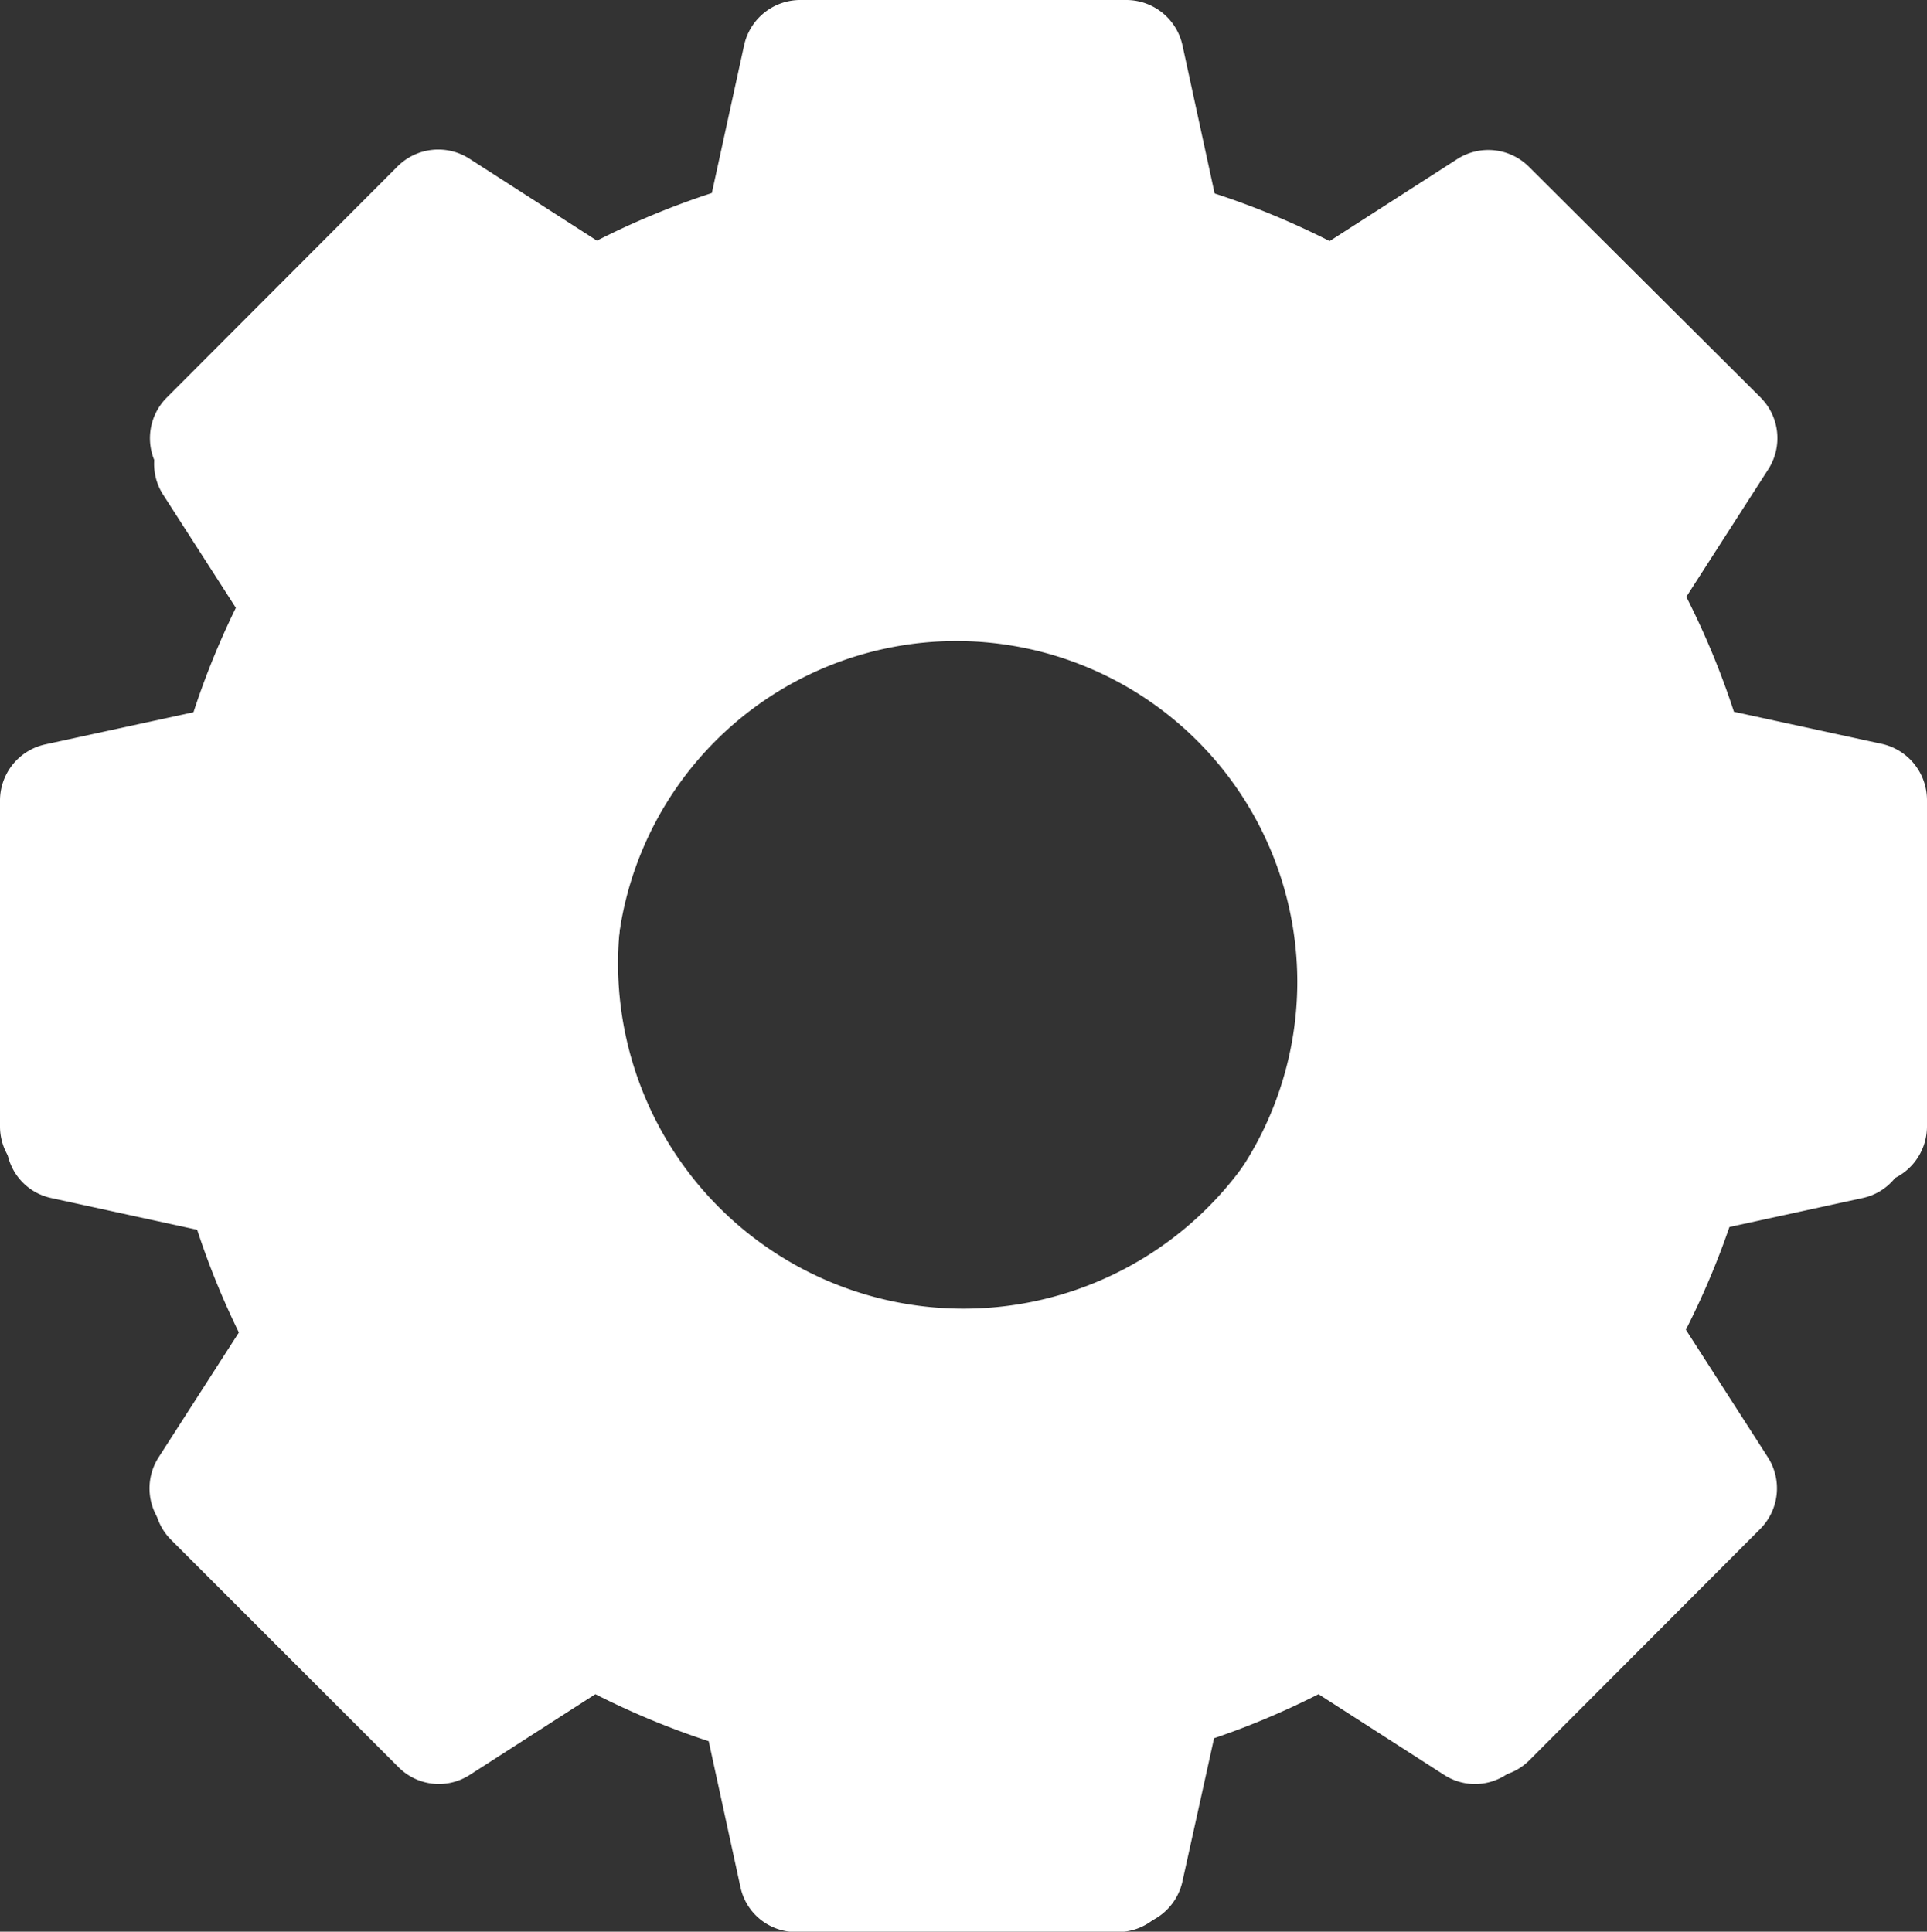 <svg xmlns="http://www.w3.org/2000/svg" width="22" height="22.058" viewBox="0 0 22 22.058">
  <rect x="0" y="0" width="22" height="22.058" fill="#333333" stroke="none"/>
  <g id="Vector_Smart_Object" data-name="Vector Smart Object" transform="translate(0.072 0.36)">
    <g id="Vector_Smart_Object-2" data-name="Vector Smart Object" transform="translate(0 0)">
      <path id="Path_7536" data-name="Path 7536" d="M21.188,8.379,19.52,8.016a9.078,9.078,0,0,0-.537-1.294l.923-1.436a.649.649,0,0,0-.087-.809l-2.6-2.6a.649.649,0,0,0-.809-.087l-1.436.923a9.078,9.078,0,0,0-1.294-.537L13.32.511A.648.648,0,0,0,12.686,0H9.012a.648.648,0,0,0-.634.511L8.016,2.178a9.078,9.078,0,0,0-1.294.537L5.286,1.792a.649.649,0,0,0-.809.087l-2.6,2.6a.649.649,0,0,0-.087.809l.923,1.436a9.078,9.078,0,0,0-.537,1.294L.511,8.379A.648.648,0,0,0,0,9.012v3.674a.648.648,0,0,0,.511.634l1.668.363a9.078,9.078,0,0,0,.537,1.294l-.923,1.436a.649.649,0,0,0,.087.809l2.6,2.6a.649.649,0,0,0,.809.087l1.436-.923a9.083,9.083,0,0,0,1.294.537l.363,1.668a.648.648,0,0,0,.634.511h3.674a.648.648,0,0,0,.634-.511l.363-1.668a9.083,9.083,0,0,0,1.294-.537l1.436.923a.648.648,0,0,0,.809-.087l2.6-2.6a.649.649,0,0,0,.087-.809l-.923-1.436a9.078,9.078,0,0,0,.537-1.294l1.668-.363a.648.648,0,0,0,.511-.634V9.012A.648.648,0,0,0,21.188,8.379Zm-6.449,2.471a3.89,3.89,0,1,1-3.89-3.89A3.895,3.895,0,0,1,14.739,10.849Z" fill="#fff"/>
    </g>
    <path id="Color_Overlay" data-name="Color Overlay" d="M9.137,22a.657.657,0,0,1-.642-.518l-.367-1.691a9.234,9.234,0,0,1-1.312-.544l-1.456.936a.657.657,0,0,1-.82-.089L1.9,17.461a.657.657,0,0,1-.089-.82l.936-1.456a9.176,9.176,0,0,1-.544-1.312L.518,13.505A.657.657,0,0,1,0,12.863V9.138A.657.657,0,0,1,.518,8.5l1.691-.367a9.207,9.207,0,0,1,.544-1.313L1.816,5.359a.657.657,0,0,1,.089-.82L4.539,1.9a.657.657,0,0,1,.82-.088l1.456.936a9.167,9.167,0,0,1,1.312-.544L8.495.518A.657.657,0,0,1,9.137,0h3.725A.657.657,0,0,1,13.5.518l.367,1.691a9.2,9.2,0,0,1,1.313.544l1.456-.936a.657.657,0,0,1,.82.088L20.1,4.539a.658.658,0,0,1,.088.82l-.936,1.456a9.2,9.2,0,0,1,.544,1.313l1.691.367A.658.658,0,0,1,22,9.138v3.725a.658.658,0,0,1-.518.642l-1.691.367a9.173,9.173,0,0,1-.544,1.312l.936,1.456a.658.658,0,0,1-.088.82L17.461,20.1a.657.657,0,0,1-.82.089l-1.456-.936a9.269,9.269,0,0,1-1.313.544L13.5,21.482a.657.657,0,0,1-.642.518ZM7.056,11A3.944,3.944,0,1,0,11,7.056,3.948,3.948,0,0,0,7.056,11Z" transform="translate(-0.072 -0.36)" fill="#fff"/>
  </g>
</svg>
